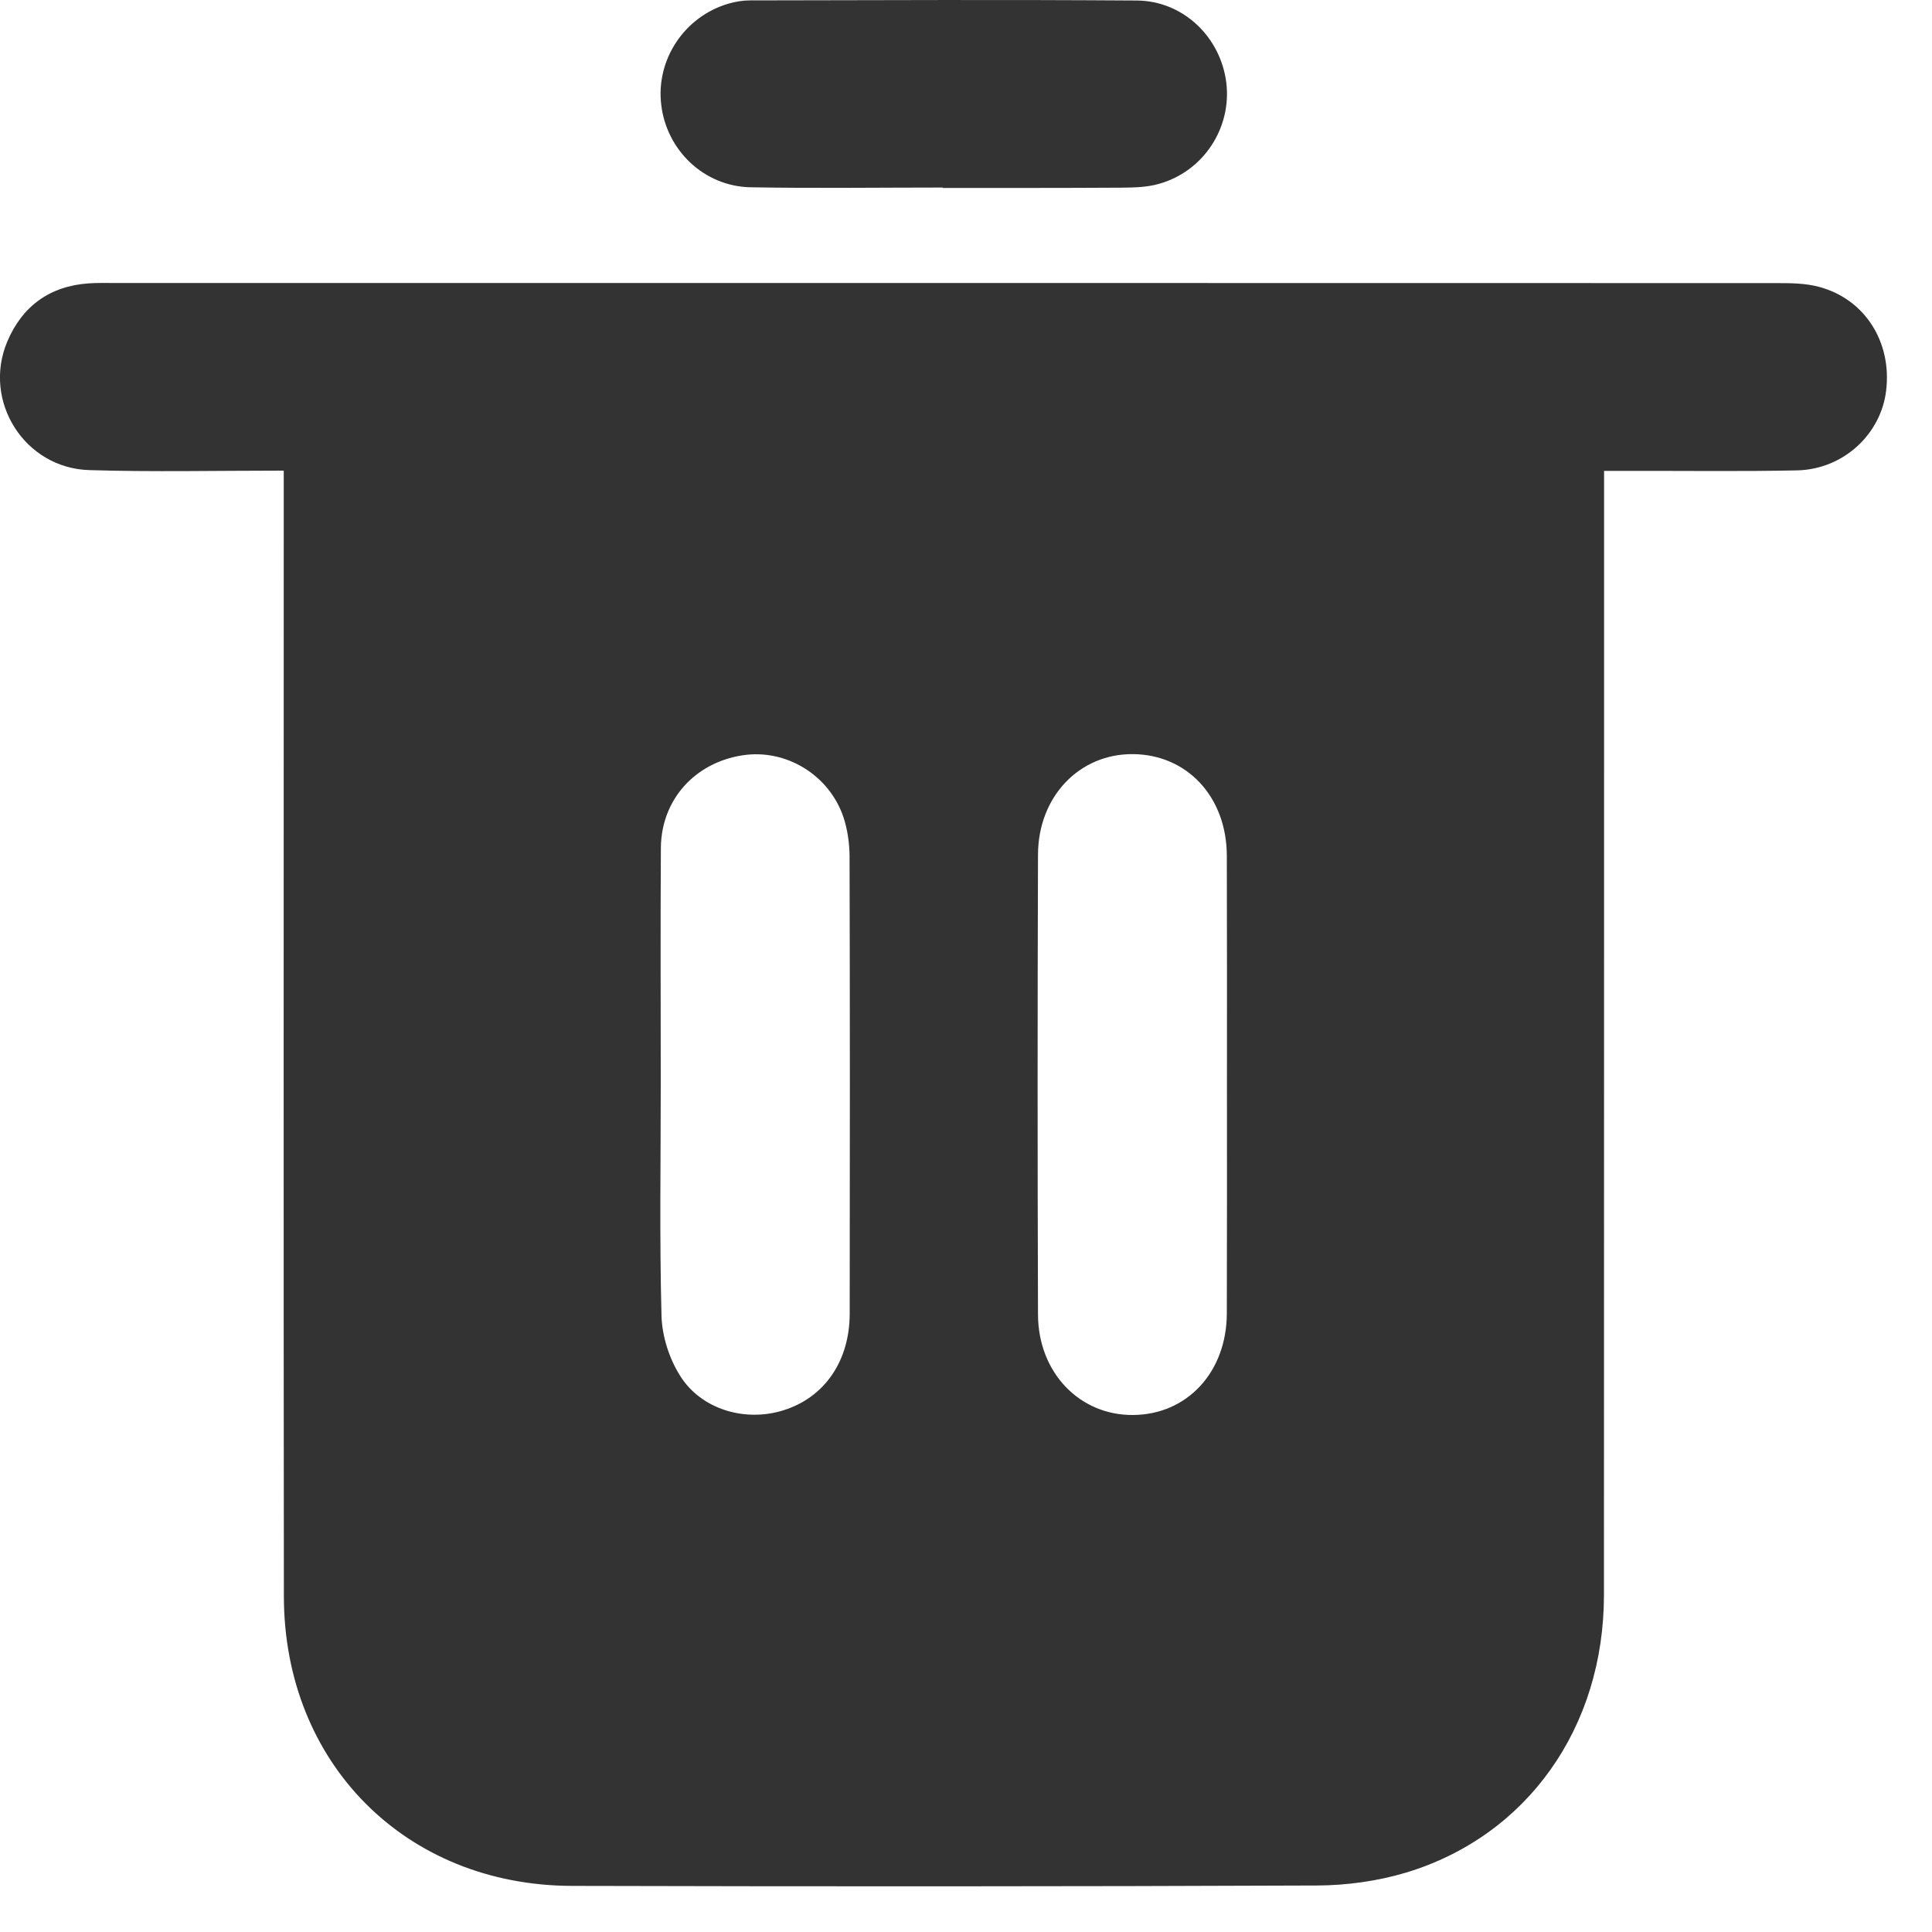 <svg width="15" height="15" viewBox="0 0 15 15" fill="none" xmlns="http://www.w3.org/2000/svg">
<path d="M2.203 3.654C1.679 3.654 1.187 3.665 0.696 3.65C0.192 3.637 -0.138 3.116 0.056 2.653C0.172 2.378 0.385 2.221 0.689 2.2C0.752 2.196 0.814 2.197 0.878 2.197C5.18 2.197 9.483 2.197 13.786 2.198C13.899 2.198 14.017 2.198 14.126 2.228C14.48 2.324 14.689 2.656 14.644 3.032C14.604 3.372 14.311 3.644 13.953 3.652C13.524 3.661 13.095 3.655 12.665 3.656C12.604 3.656 12.541 3.656 12.454 3.656C12.454 3.744 12.454 3.816 12.454 3.888C12.454 6.719 12.454 9.551 12.453 12.383C12.453 13.413 11.857 14.255 10.916 14.539C10.695 14.605 10.456 14.638 10.225 14.639C8.297 14.647 6.369 14.647 4.441 14.642C3.149 14.639 2.205 13.689 2.204 12.393C2.201 9.561 2.203 6.729 2.203 3.897C2.203 3.824 2.203 3.751 2.203 3.654ZM5.13 8.418C5.13 9.018 5.12 9.619 5.136 10.219C5.141 10.376 5.196 10.548 5.28 10.681C5.445 10.945 5.788 11.043 6.084 10.949C6.4 10.85 6.597 10.569 6.597 10.198C6.599 9.013 6.599 7.83 6.596 6.646C6.595 6.545 6.58 6.439 6.548 6.343C6.436 6.014 6.1 5.813 5.766 5.864C5.395 5.921 5.135 6.208 5.131 6.581C5.127 7.194 5.13 7.806 5.13 8.418ZM9.526 8.429C9.526 7.834 9.527 7.239 9.525 6.644C9.524 6.188 9.218 5.859 8.797 5.855C8.381 5.851 8.06 6.184 8.059 6.636C8.055 7.825 8.055 9.015 8.059 10.205C8.06 10.656 8.381 10.989 8.797 10.986C9.218 10.983 9.524 10.652 9.525 10.197C9.527 9.607 9.526 9.018 9.526 8.429Z" fill="#333333"/>
<path d="M7.319 1.456C6.822 1.456 6.325 1.463 5.827 1.454C5.467 1.447 5.176 1.168 5.134 0.815C5.091 0.464 5.313 0.128 5.657 0.028C5.711 0.012 5.77 0.003 5.826 0.003C6.826 0.001 7.827 -0.003 8.827 0.004C9.187 0.007 9.477 0.288 9.521 0.642C9.564 0.994 9.343 1.332 8.996 1.428C8.905 1.454 8.805 1.456 8.708 1.457C8.245 1.46 7.782 1.459 7.319 1.459C7.319 1.458 7.319 1.457 7.319 1.456Z" fill="#333333"/>
</svg>
